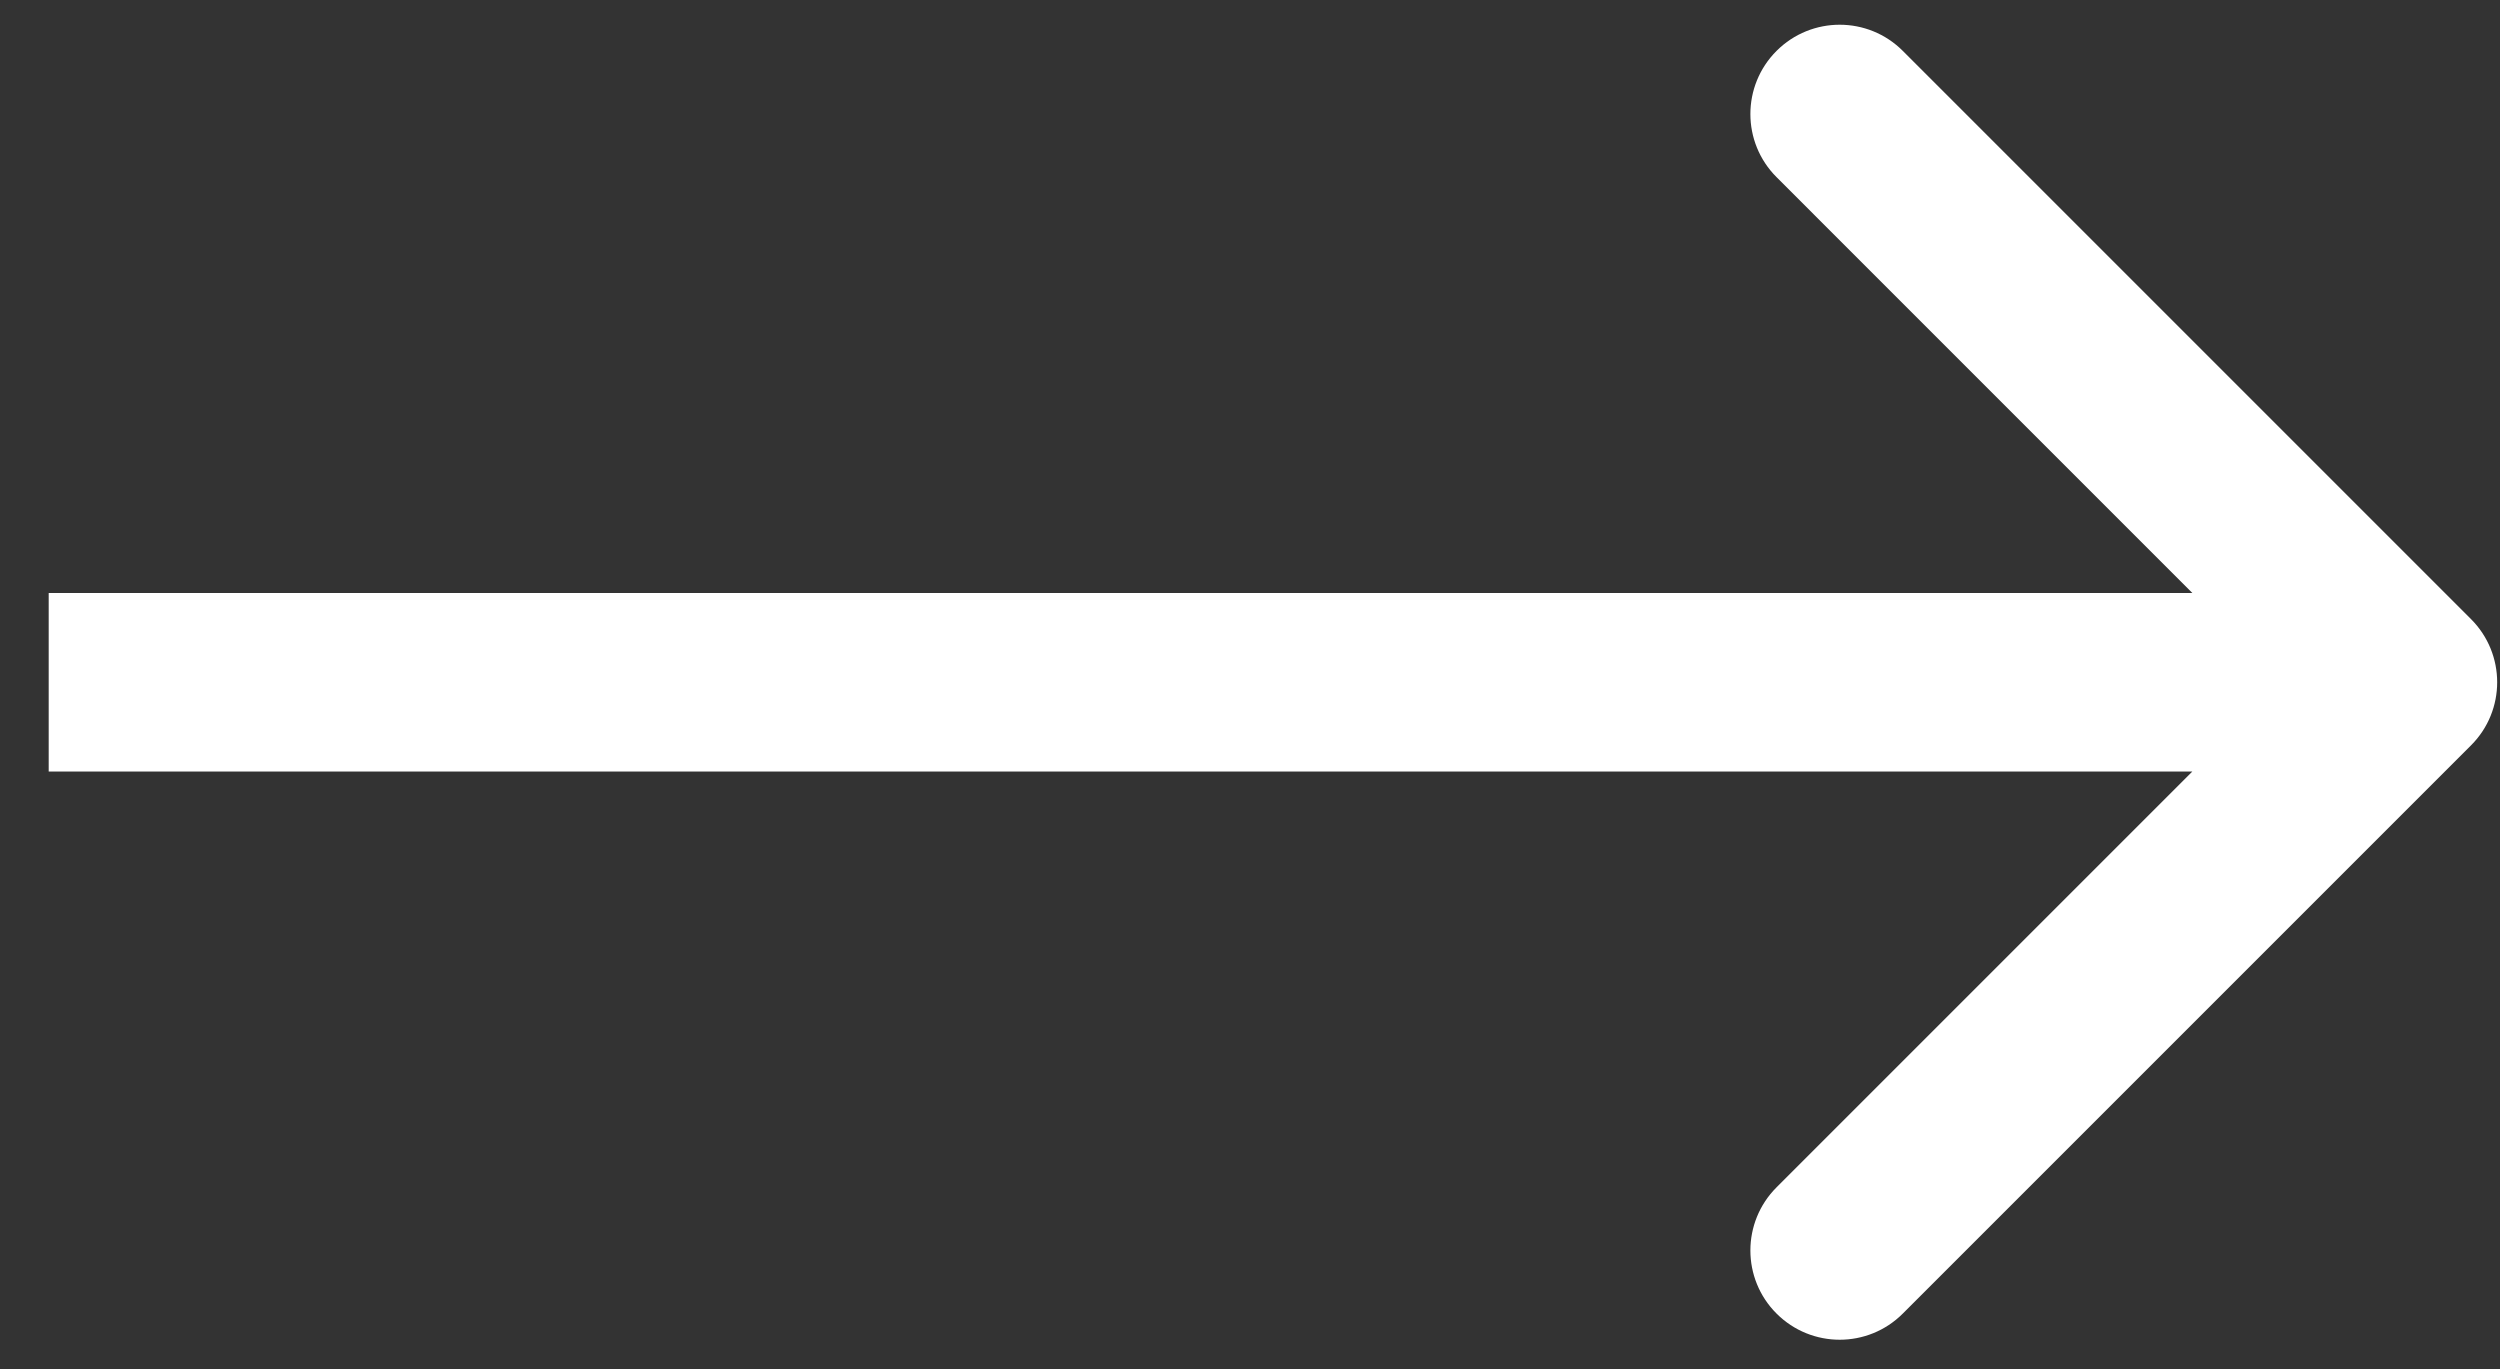 <svg width="42" height="23" viewBox="0 0 42 23" fill="none" xmlns="http://www.w3.org/2000/svg">
<rect x="0" y="0" width="42" height="23" fill="#333333" stroke="none"/>
<path d="M41.513 12.522C42.099 11.937 42.099 10.987 41.513 10.401L31.967 0.855C31.382 0.269 30.432 0.269 29.846 0.855C29.26 1.441 29.26 2.391 29.846 2.976L38.331 11.462L29.846 19.947C29.26 20.533 29.26 21.483 29.846 22.068C30.432 22.654 31.382 22.654 31.967 22.068L41.513 12.522ZM0.818 12.962L40.453 12.962V9.962L0.818 9.962V12.962Z" fill="white"/>
</svg>
